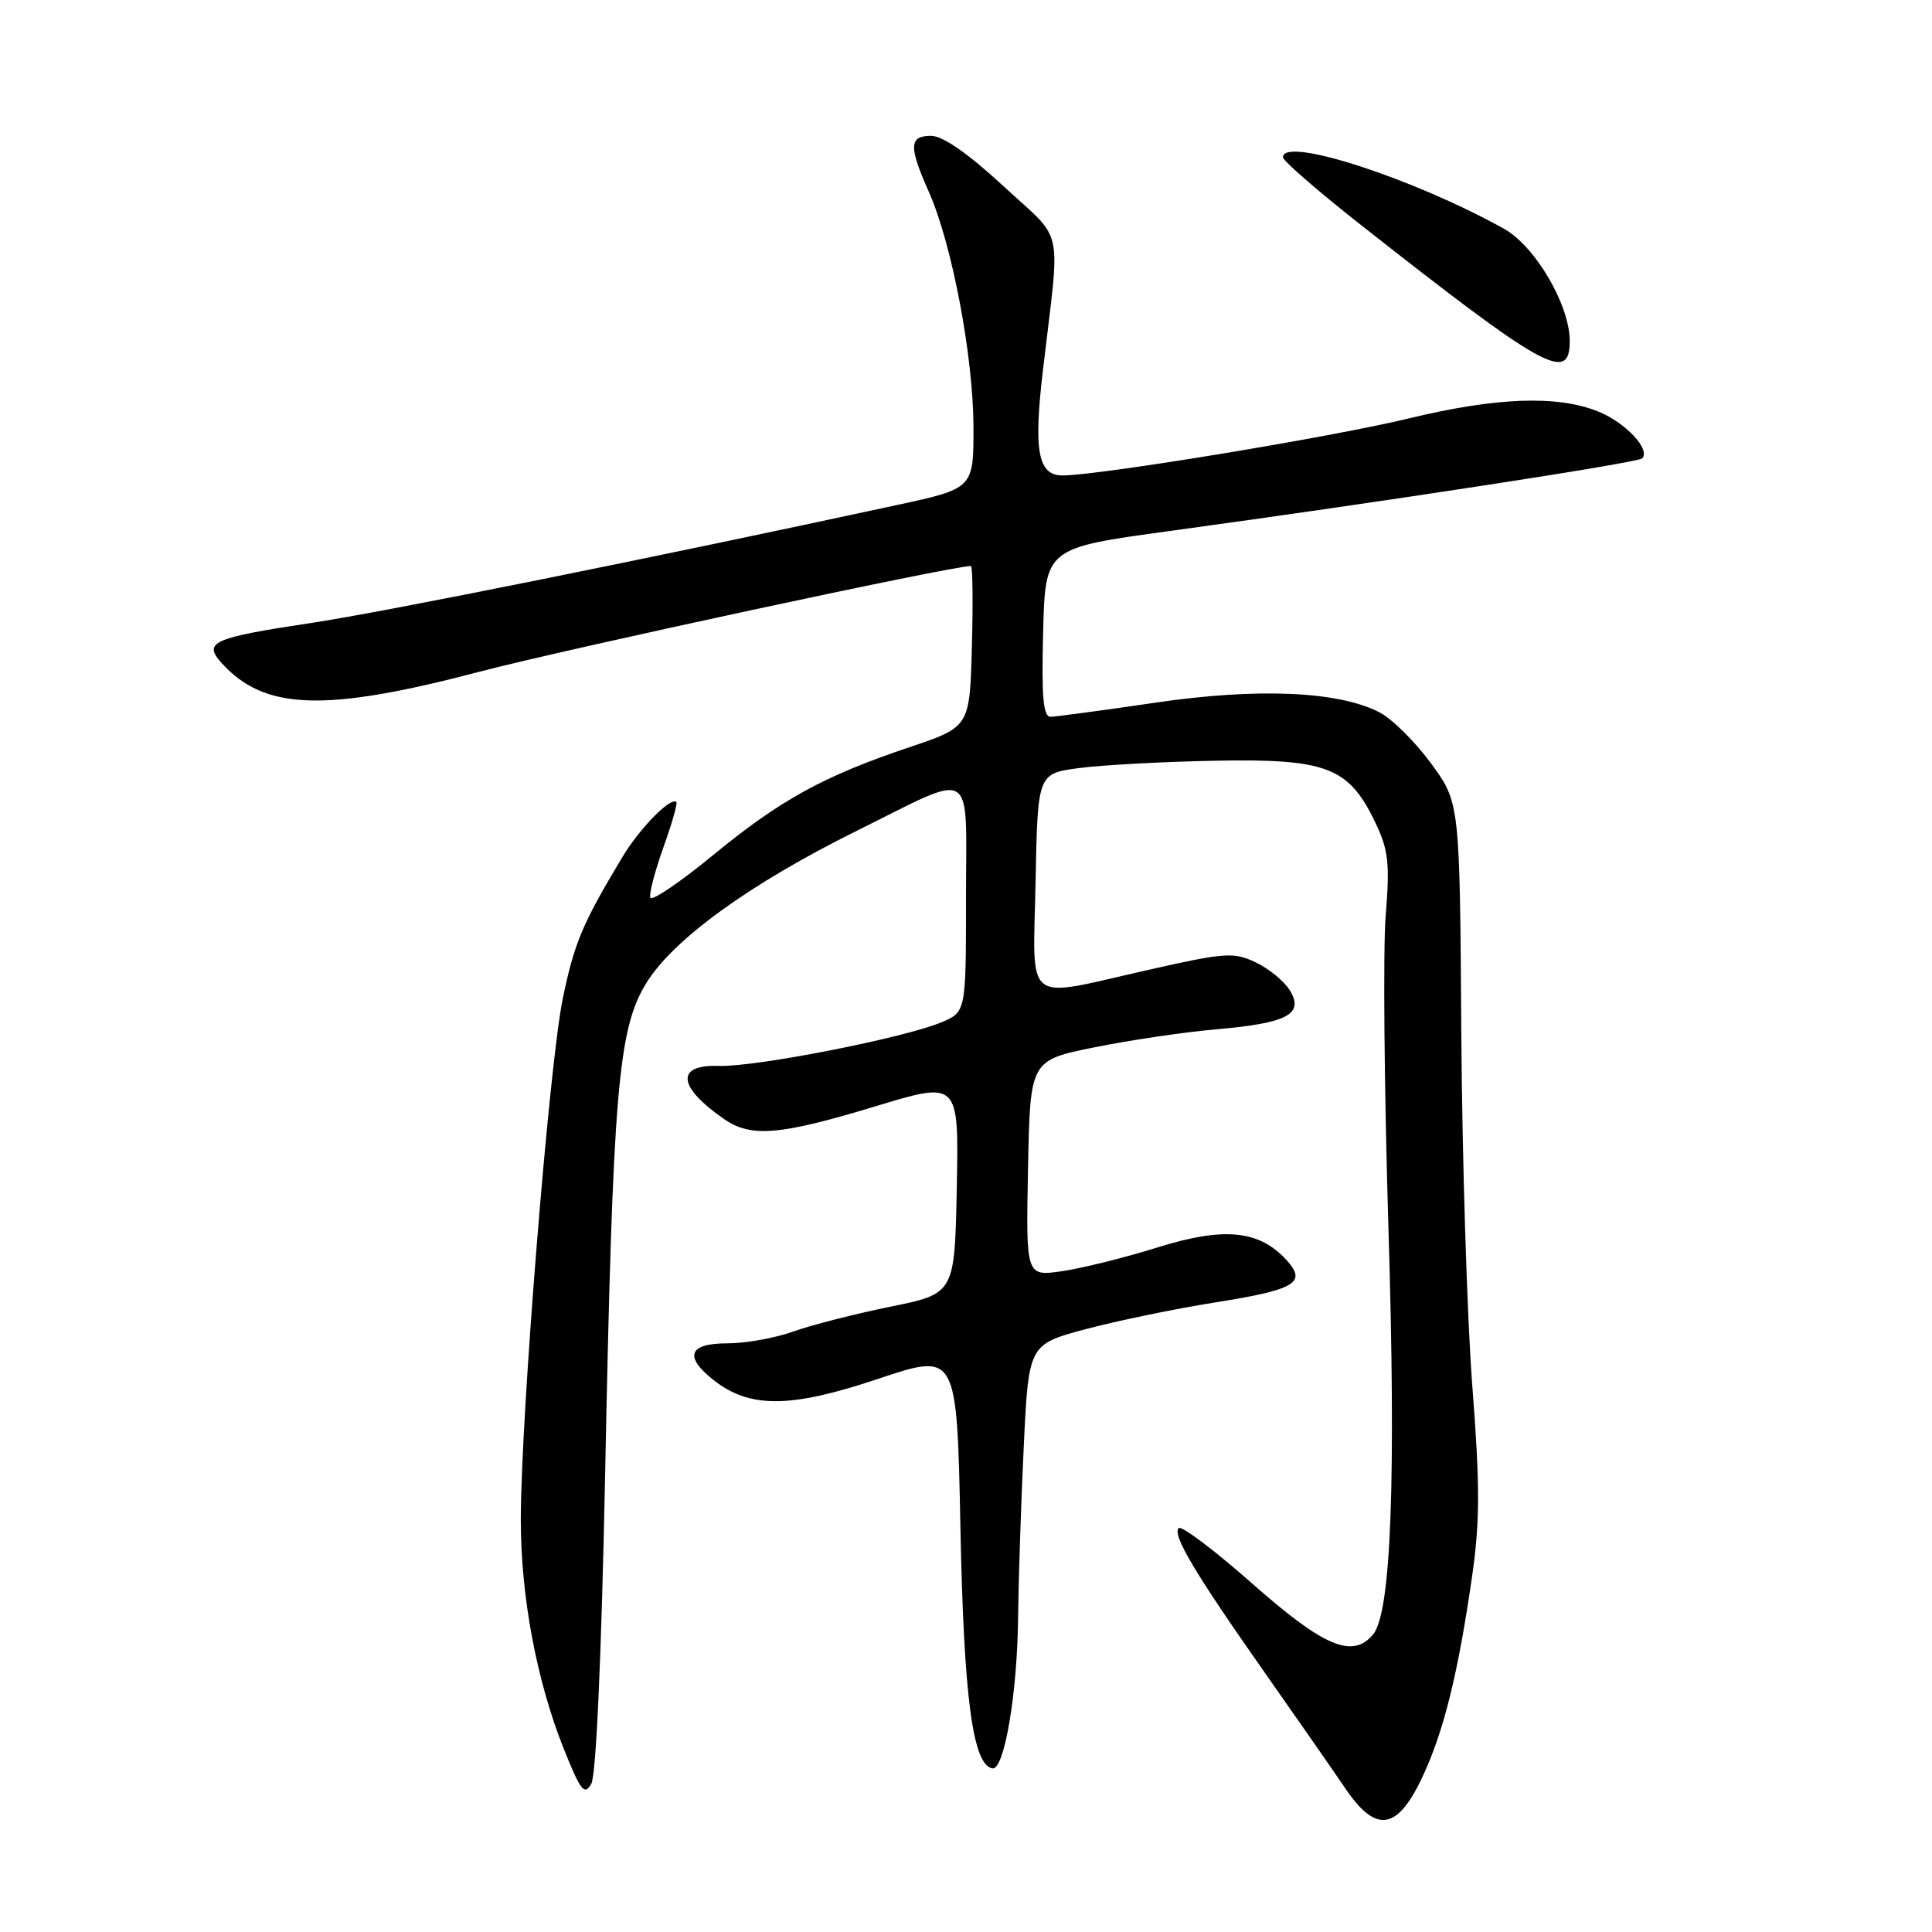 <?xml version="1.0" encoding="UTF-8" standalone="no"?>
<!DOCTYPE svg PUBLIC "-//W3C//DTD SVG 1.1//EN" "http://www.w3.org/Graphics/SVG/1.1/DTD/svg11.dtd" >
<svg xmlns="http://www.w3.org/2000/svg" xmlns:xlink="http://www.w3.org/1999/xlink" version="1.1" viewBox="0 0 256 256">
 <g >
 <path fill="currentColor"
d=" M 188.43 235.56 C 191.30 229.48 193.21 221.78 195.09 208.66 C 196.10 201.55 196.10 196.66 195.09 183.66 C 194.40 174.77 193.75 153.74 193.63 136.92 C 193.43 106.35 193.43 106.35 189.61 101.14 C 187.51 98.28 184.45 95.25 182.81 94.40 C 177.34 91.57 166.66 91.11 153.00 93.12 C 146.12 94.13 139.92 94.96 139.22 94.98 C 138.23 94.99 138.00 92.40 138.22 83.80 C 138.50 72.61 138.50 72.61 155.00 70.36 C 183.32 66.49 217.02 61.32 217.59 60.74 C 218.76 59.58 215.37 55.96 211.75 54.52 C 206.31 52.34 198.26 52.64 186.64 55.45 C 176.45 57.92 145.58 63.00 140.79 63.00 C 137.54 63.00 136.93 59.77 138.19 49.09 C 140.51 29.33 141.13 32.23 132.99 24.69 C 128.28 20.34 124.93 18.00 123.38 18.00 C 120.44 18.00 120.39 19.38 123.11 25.50 C 126.16 32.42 128.97 47.27 128.99 56.61 C 129.00 64.73 129.00 64.73 118.75 66.94 C 85.95 74.03 51.05 81.06 41.40 82.52 C 28.13 84.52 26.86 85.08 29.38 87.87 C 35.04 94.12 43.02 94.39 63.41 89.04 C 74.88 86.02 126.11 75.00 128.65 75.00 C 128.88 75.00 128.94 79.80 128.78 85.66 C 128.50 96.32 128.50 96.32 120.50 99.01 C 109.09 102.85 103.40 105.98 94.41 113.37 C 90.06 116.94 86.35 119.45 86.17 118.94 C 85.99 118.44 86.77 115.46 87.89 112.32 C 89.02 109.18 89.80 106.46 89.62 106.28 C 88.89 105.55 84.78 109.73 82.51 113.50 C 77.17 122.38 76.10 124.92 74.57 132.33 C 72.78 140.97 69.02 187.68 69.01 201.29 C 69.00 211.53 71.10 222.73 74.73 231.80 C 76.94 237.31 77.45 237.95 78.35 236.36 C 78.99 235.22 79.69 219.50 80.17 196.00 C 81.20 144.45 81.87 136.36 85.66 130.23 C 89.23 124.44 99.44 117.06 113.50 110.10 C 129.49 102.18 128.00 101.27 128.00 118.98 C 128.00 134.10 128.00 134.10 124.72 135.47 C 119.75 137.55 100.07 141.40 95.25 141.24 C 89.47 141.04 89.78 144.03 95.97 148.30 C 99.53 150.75 103.34 150.43 115.91 146.62 C 127.05 143.23 127.05 143.23 126.78 157.32 C 126.50 171.41 126.50 171.41 118.00 173.14 C 113.33 174.09 107.53 175.57 105.12 176.43 C 102.72 177.30 98.78 178.00 96.37 178.00 C 91.24 178.00 90.59 179.75 94.57 182.88 C 99.36 186.64 104.74 186.60 116.34 182.71 C 126.79 179.21 126.79 179.21 127.26 202.36 C 127.71 224.99 128.89 233.87 131.50 234.32 C 133.06 234.60 134.80 224.43 134.90 214.41 C 134.96 209.41 135.29 199.20 135.65 191.73 C 136.30 178.14 136.30 178.14 143.90 176.11 C 148.08 175.00 155.73 173.42 160.89 172.60 C 171.63 170.90 173.20 169.98 170.51 167.01 C 166.88 163.00 162.23 162.53 153.44 165.27 C 149.07 166.64 143.35 168.06 140.72 168.44 C 135.94 169.13 135.94 169.13 136.22 154.82 C 136.50 140.50 136.50 140.50 145.00 138.78 C 149.68 137.83 156.99 136.75 161.26 136.38 C 170.62 135.57 172.86 134.36 170.88 131.18 C 170.13 129.98 168.10 128.33 166.37 127.51 C 163.48 126.13 162.31 126.22 152.17 128.51 C 135.37 132.30 136.90 133.50 137.22 116.75 C 137.50 102.50 137.50 102.50 143.00 101.77 C 146.03 101.37 154.12 100.93 161.00 100.80 C 175.71 100.52 178.68 101.64 182.15 108.81 C 183.98 112.60 184.18 114.24 183.61 121.34 C 183.25 125.83 183.42 144.37 183.97 162.55 C 185.00 196.04 184.34 213.68 181.95 216.56 C 179.24 219.82 175.47 218.25 166.02 209.91 C 160.98 205.46 156.55 202.11 156.19 202.48 C 155.30 203.37 158.31 208.43 167.64 221.71 C 171.96 227.86 176.73 234.71 178.24 236.94 C 182.30 242.95 185.11 242.57 188.43 235.56 Z  M 208.00 45.20 C 208.00 40.40 203.42 32.60 199.25 30.29 C 187.14 23.57 170.00 18.03 170.00 20.84 C 170.00 21.30 174.52 25.23 180.05 29.59 C 204.63 48.94 208.00 50.82 208.00 45.20 Z "/>
</g>
</svg>